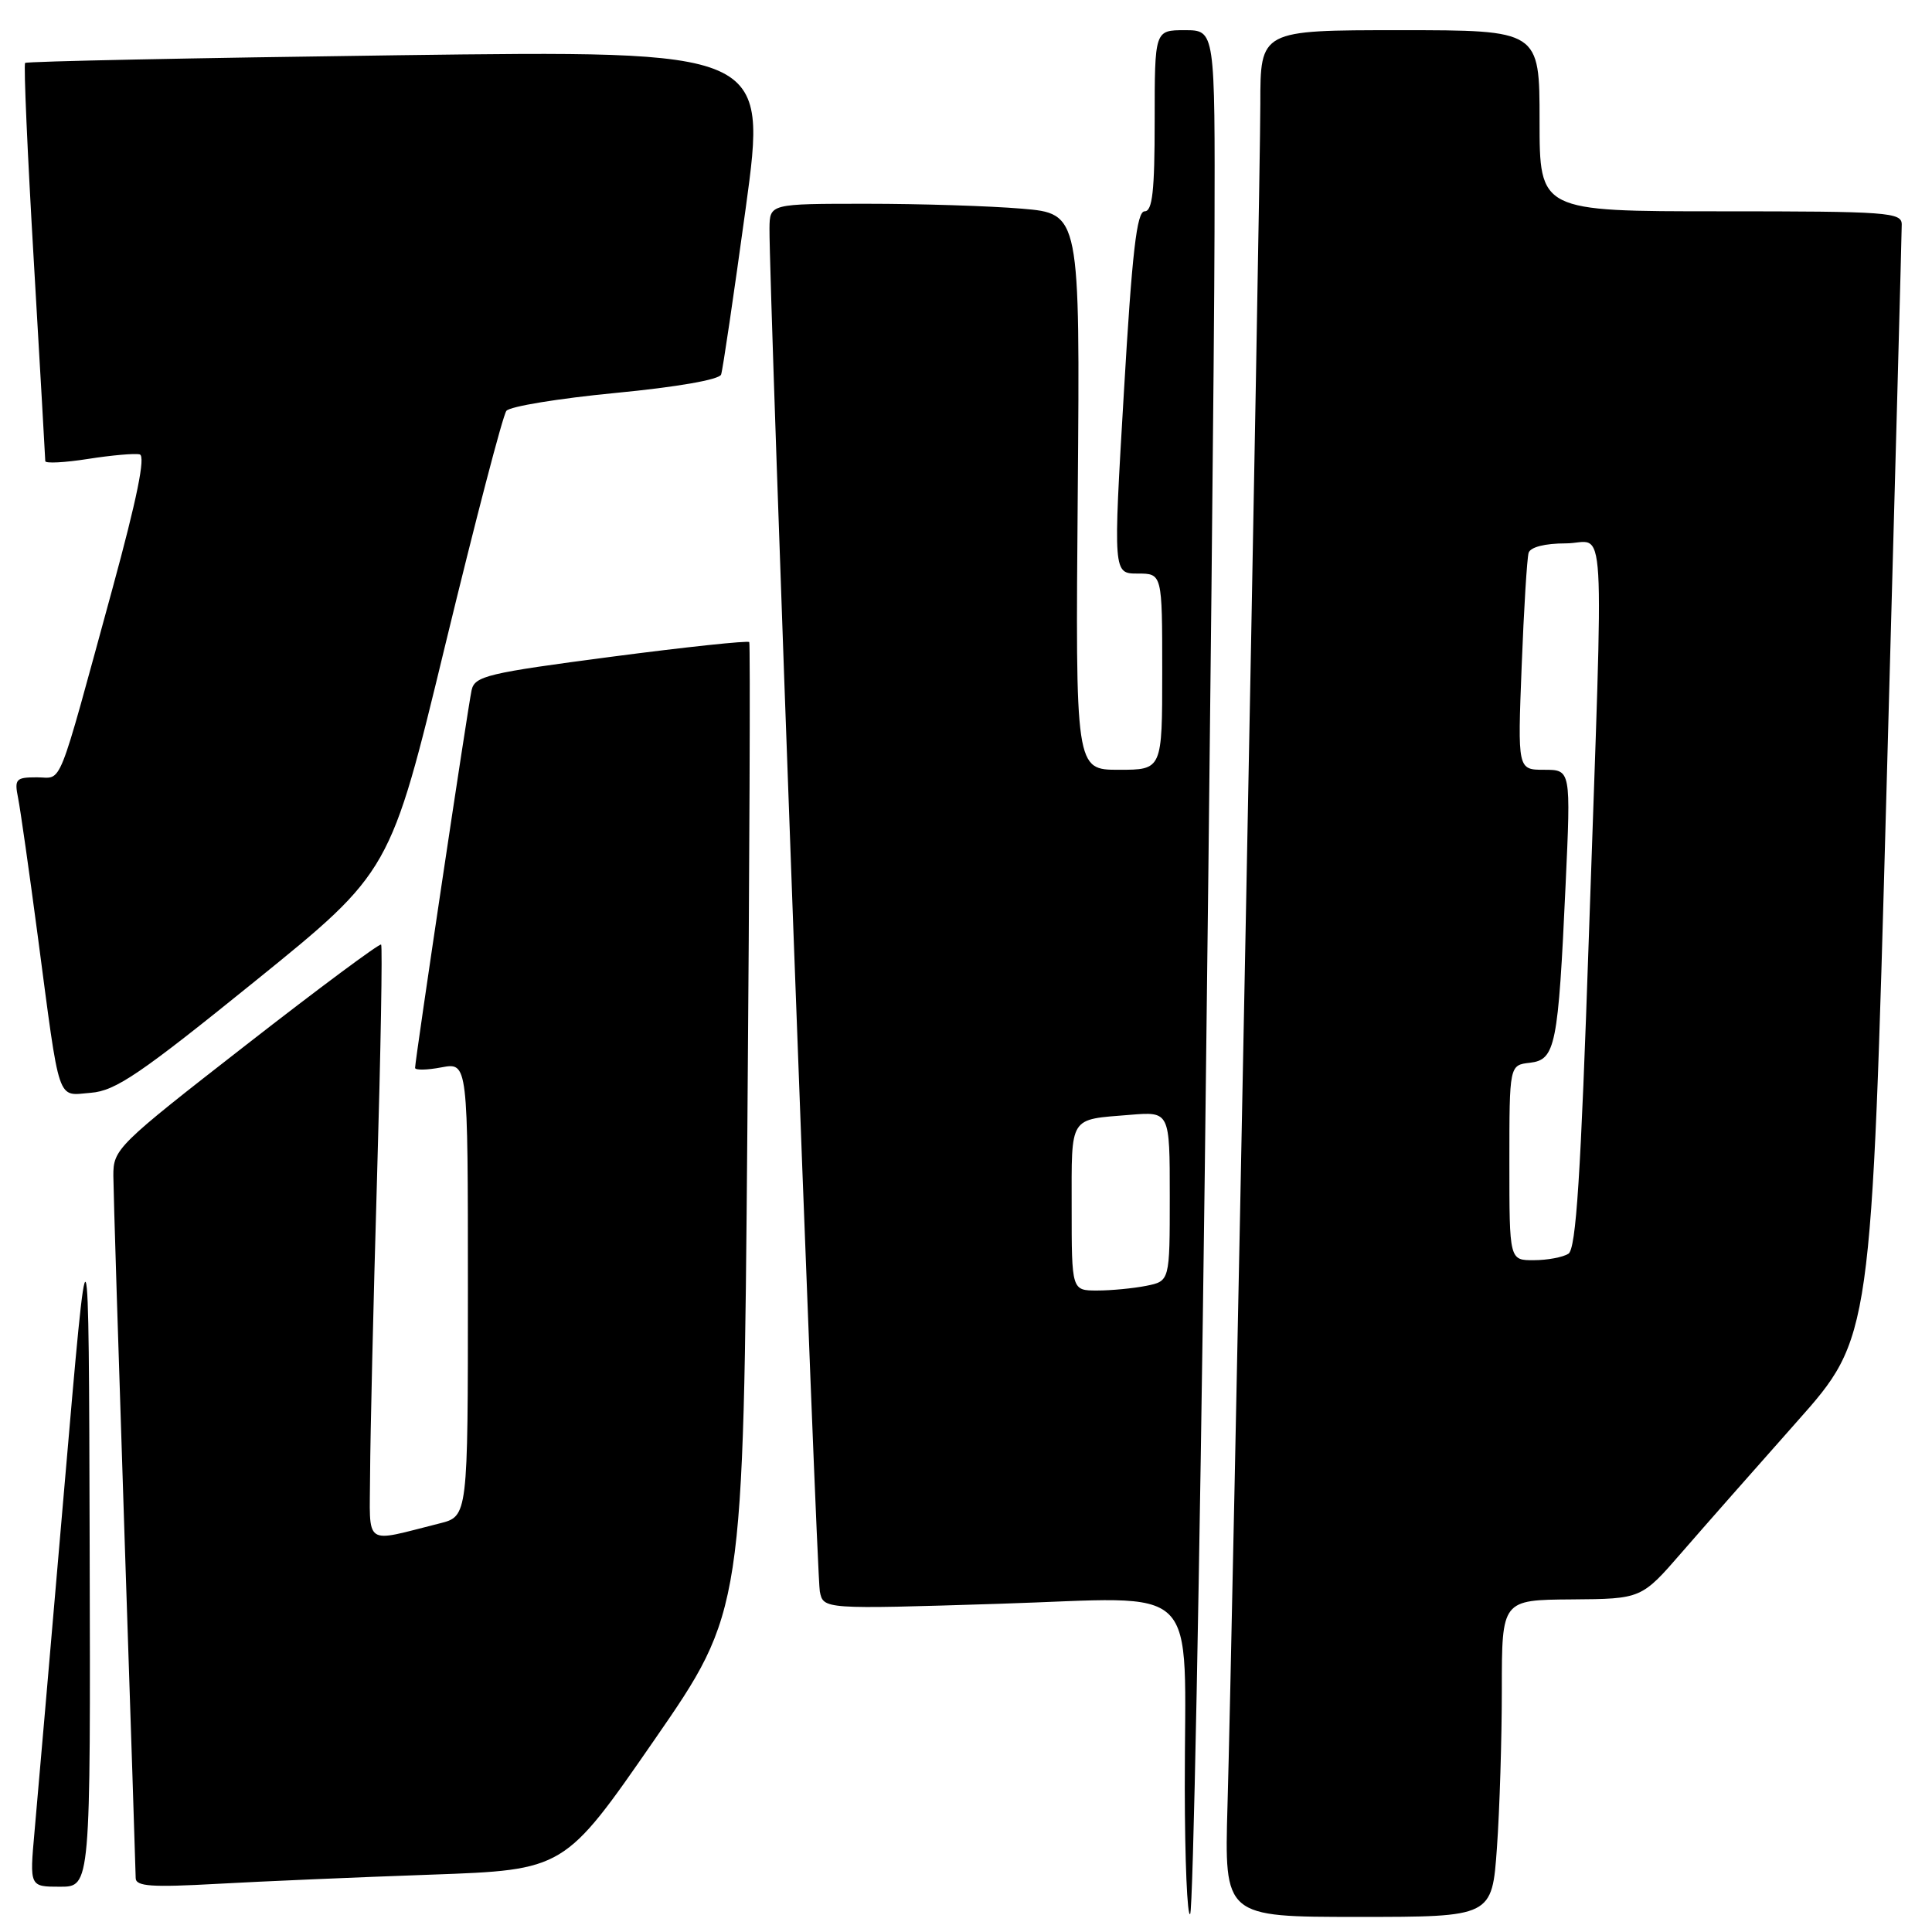 <?xml version="1.0" encoding="UTF-8" standalone="no"?>
<!DOCTYPE svg PUBLIC "-//W3C//DTD SVG 1.1//EN" "http://www.w3.org/Graphics/SVG/1.1/DTD/svg11.dtd" >
<svg xmlns="http://www.w3.org/2000/svg" xmlns:xlink="http://www.w3.org/1999/xlink" version="1.1" viewBox="0 0 256 256">
 <g >
 <path fill="currentColor"
d=" M 159.64 155.21 C 160.31 101.47 160.90 45.46 160.93 30.75 C 161.00 4.00 161.00 4.00 157.00 4.00 C 153.00 4.00 153.00 4.00 153.00 16.00 C 153.00 25.34 152.70 28.00 151.67 28.00 C 150.63 28.00 150.01 33.36 148.92 52.00 C 147.50 76.00 147.50 76.00 150.75 76.00 C 154.00 76.00 154.00 76.00 154.00 89.00 C 154.00 102.00 154.00 102.00 148.25 102.00 C 142.50 102.00 142.50 102.00 142.81 65.15 C 143.11 28.30 143.11 28.30 135.40 27.65 C 131.17 27.29 121.92 27.00 114.85 27.00 C 102.00 27.00 102.00 27.00 101.96 30.25 C 101.88 37.61 108.19 208.69 108.63 210.87 C 109.10 213.24 109.10 213.24 132.40 212.51 C 159.65 211.66 156.97 209.01 156.99 236.92 C 157.00 246.50 157.32 254.02 157.70 253.63 C 158.09 253.24 158.96 208.96 159.64 155.21 Z  M 198.35 244.85 C 198.71 239.81 199.00 230.36 199.00 223.85 C 199.00 212.00 199.00 212.00 208.25 211.93 C 217.50 211.86 217.50 211.86 222.86 205.68 C 225.81 202.28 232.67 194.50 238.10 188.38 C 247.98 177.26 247.98 177.26 249.98 104.38 C 251.09 64.30 251.99 30.71 251.99 29.75 C 252.00 28.13 250.19 28.00 228.00 28.00 C 204.00 28.00 204.00 28.00 204.00 16.00 C 204.00 4.00 204.00 4.00 185.50 4.00 C 167.00 4.00 167.00 4.00 167.00 13.75 C 167.00 24.90 163.30 216.90 162.65 239.25 C 162.23 254.00 162.23 254.00 179.96 254.00 C 197.70 254.00 197.70 254.00 198.35 244.85 Z  M 11.88 204.75 C 11.76 159.50 11.76 159.50 8.49 197.50 C 6.69 218.40 4.93 238.76 4.57 242.75 C 3.92 250.00 3.92 250.00 7.96 250.00 C 12.00 250.00 12.00 250.00 11.88 204.75 Z  M 57.15 248.40 C 74.79 247.77 74.79 247.77 86.65 230.63 C 98.50 213.50 98.50 213.50 99.03 149.50 C 99.32 114.30 99.43 85.31 99.28 85.08 C 99.13 84.86 90.89 85.73 80.97 87.03 C 64.59 89.18 62.90 89.58 62.49 91.45 C 62.01 93.60 55.00 140.48 55.00 141.50 C 55.00 141.82 56.57 141.80 58.50 141.43 C 62.00 140.78 62.00 140.78 62.00 170.85 C 62.00 200.92 62.00 200.92 58.25 201.86 C 48.02 204.42 49.00 205.12 49.04 195.27 C 49.06 190.45 49.47 172.78 49.96 156.01 C 50.45 139.24 50.69 125.36 50.50 125.16 C 50.30 124.97 42.23 130.96 32.57 138.49 C 15.46 151.81 15.00 152.26 15.02 155.83 C 15.03 157.85 15.70 179.30 16.50 203.50 C 17.31 227.70 17.97 248.11 17.98 248.86 C 18.00 249.96 20.07 250.10 28.75 249.62 C 34.66 249.29 47.44 248.74 57.15 248.40 Z  M 33.81 130.00 C 51.73 115.50 51.73 115.50 58.99 85.50 C 62.99 69.00 66.63 55.02 67.10 54.44 C 67.56 53.85 74.06 52.79 81.54 52.07 C 89.66 51.29 95.31 50.31 95.55 49.63 C 95.77 49.01 97.23 39.09 98.81 27.59 C 101.67 6.68 101.67 6.68 52.69 7.32 C 25.74 7.68 3.53 8.13 3.33 8.34 C 3.12 8.54 3.64 20.36 4.48 34.60 C 5.31 48.85 6.00 60.77 6.00 61.10 C 6.00 61.43 8.55 61.30 11.67 60.81 C 14.79 60.32 17.87 60.05 18.51 60.21 C 19.31 60.41 18.15 66.09 14.90 78.00 C 7.42 105.34 8.36 103.00 4.88 103.00 C 2.10 103.00 1.89 103.23 2.40 105.75 C 2.70 107.26 3.87 115.47 5.00 124.00 C 8.00 146.68 7.48 145.16 12.04 144.80 C 15.31 144.55 18.58 142.32 33.81 130.00 Z  M 142.00 159.97 C 142.00 147.72 141.58 148.39 149.75 147.72 C 155.00 147.29 155.00 147.29 155.00 158.52 C 155.00 169.75 155.00 169.75 151.88 170.38 C 150.16 170.72 147.23 171.00 145.38 171.00 C 142.00 171.00 142.00 171.00 142.00 159.97 Z  M 200.00 154.07 C 200.00 141.13 200.00 141.13 202.73 140.82 C 206.11 140.42 206.47 138.61 207.45 117.25 C 208.15 102.00 208.15 102.00 204.62 102.00 C 201.09 102.00 201.09 102.00 201.63 88.25 C 201.92 80.69 202.34 73.94 202.55 73.25 C 202.79 72.49 204.72 72.00 207.47 72.00 C 212.88 72.00 212.51 65.84 210.54 123.90 C 209.46 155.85 208.84 165.49 207.82 166.13 C 207.09 166.59 205.04 166.98 203.25 166.98 C 200.00 167.00 200.00 167.00 200.00 154.07 Z "/>
</g>
</svg>